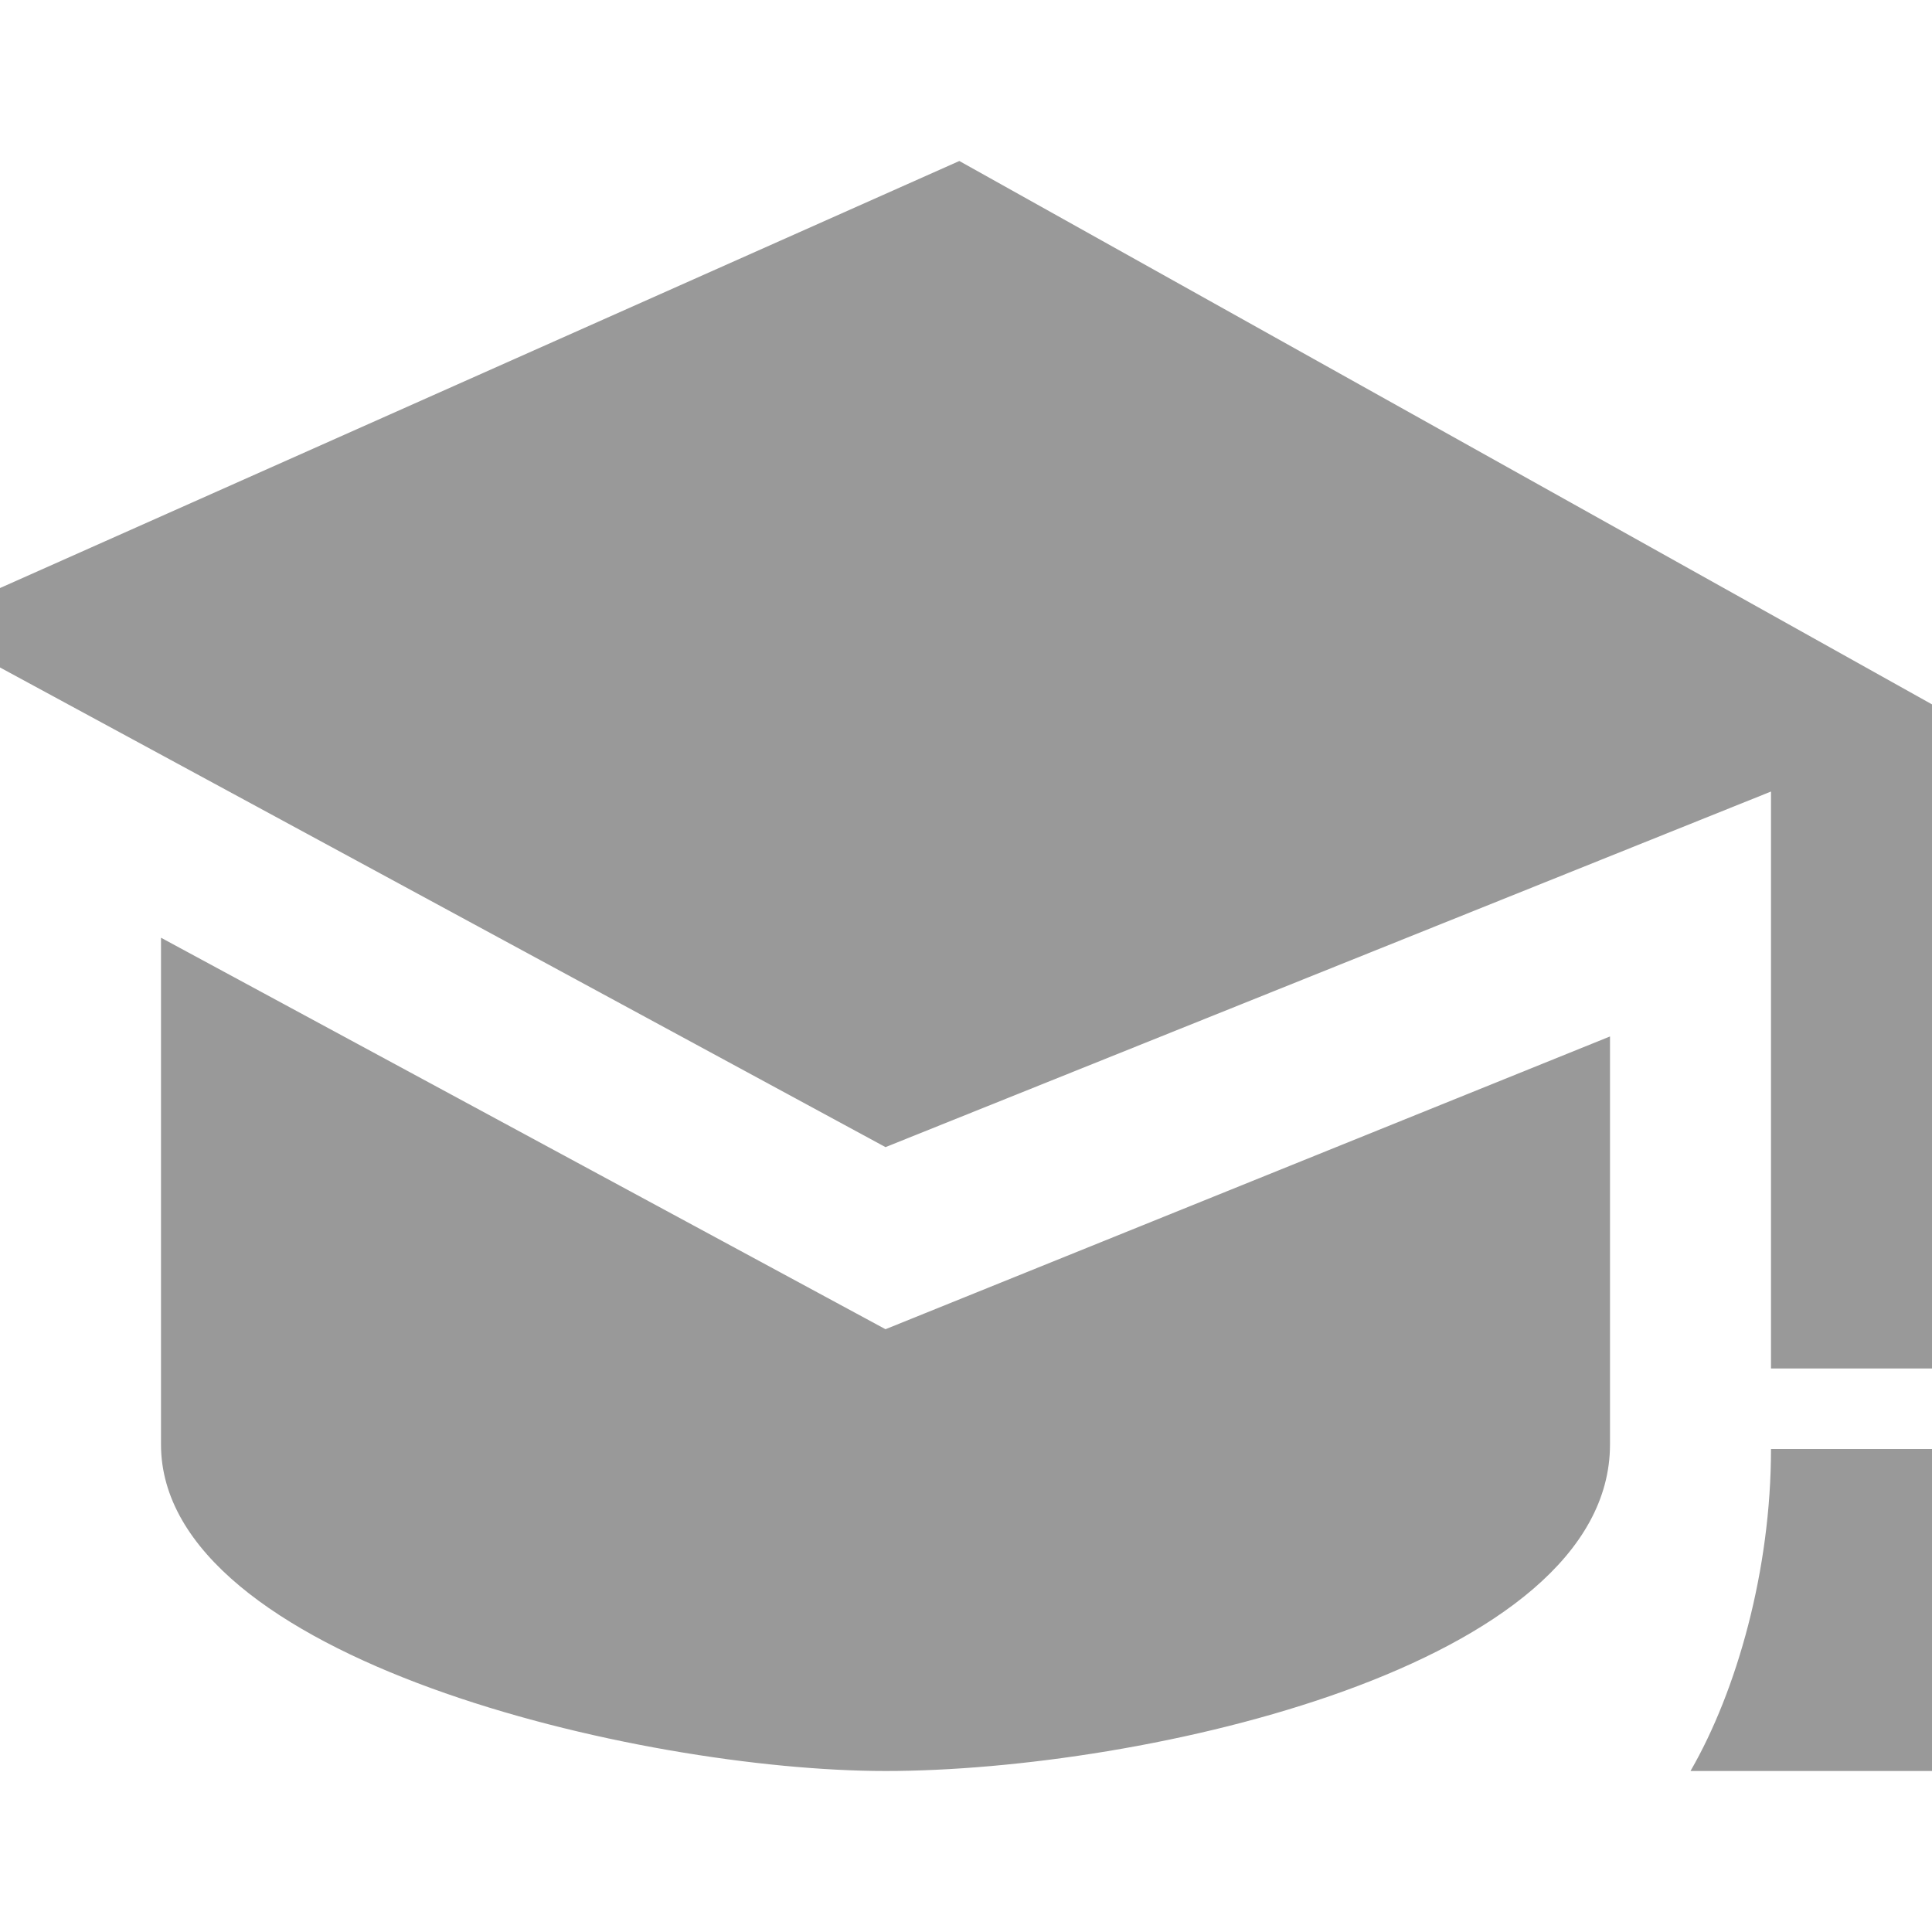 <svg width="60" height="60" viewBox="0 0 60 60" fill="none" xmlns="http://www.w3.org/2000/svg">
  <g clip-path="url(#clip0_529_310)">
    <path d="M50 32.188V44.858C50 51.742 35.528 55 27.5 55C19.87 55 5 51.52 5 44.858V29.122L27.5 41.28L50 32.188ZM29.793 5L-2.5 19.375L27.5 35.625L55 24.582V42.5H60V21.875L29.793 5ZM62.5 55H52.5C53.945 52.5 55 48.75 55 45H60C60 48.79 60.977 52.148 62.5 55Z" fill="black" fill-opacity="0.4"/>
  </g>
  <defs>
    <clipPath id="clip0_529_310">
      <rect width="60" height="60" fill="white"/>
    </clipPath>
  </defs>
</svg>